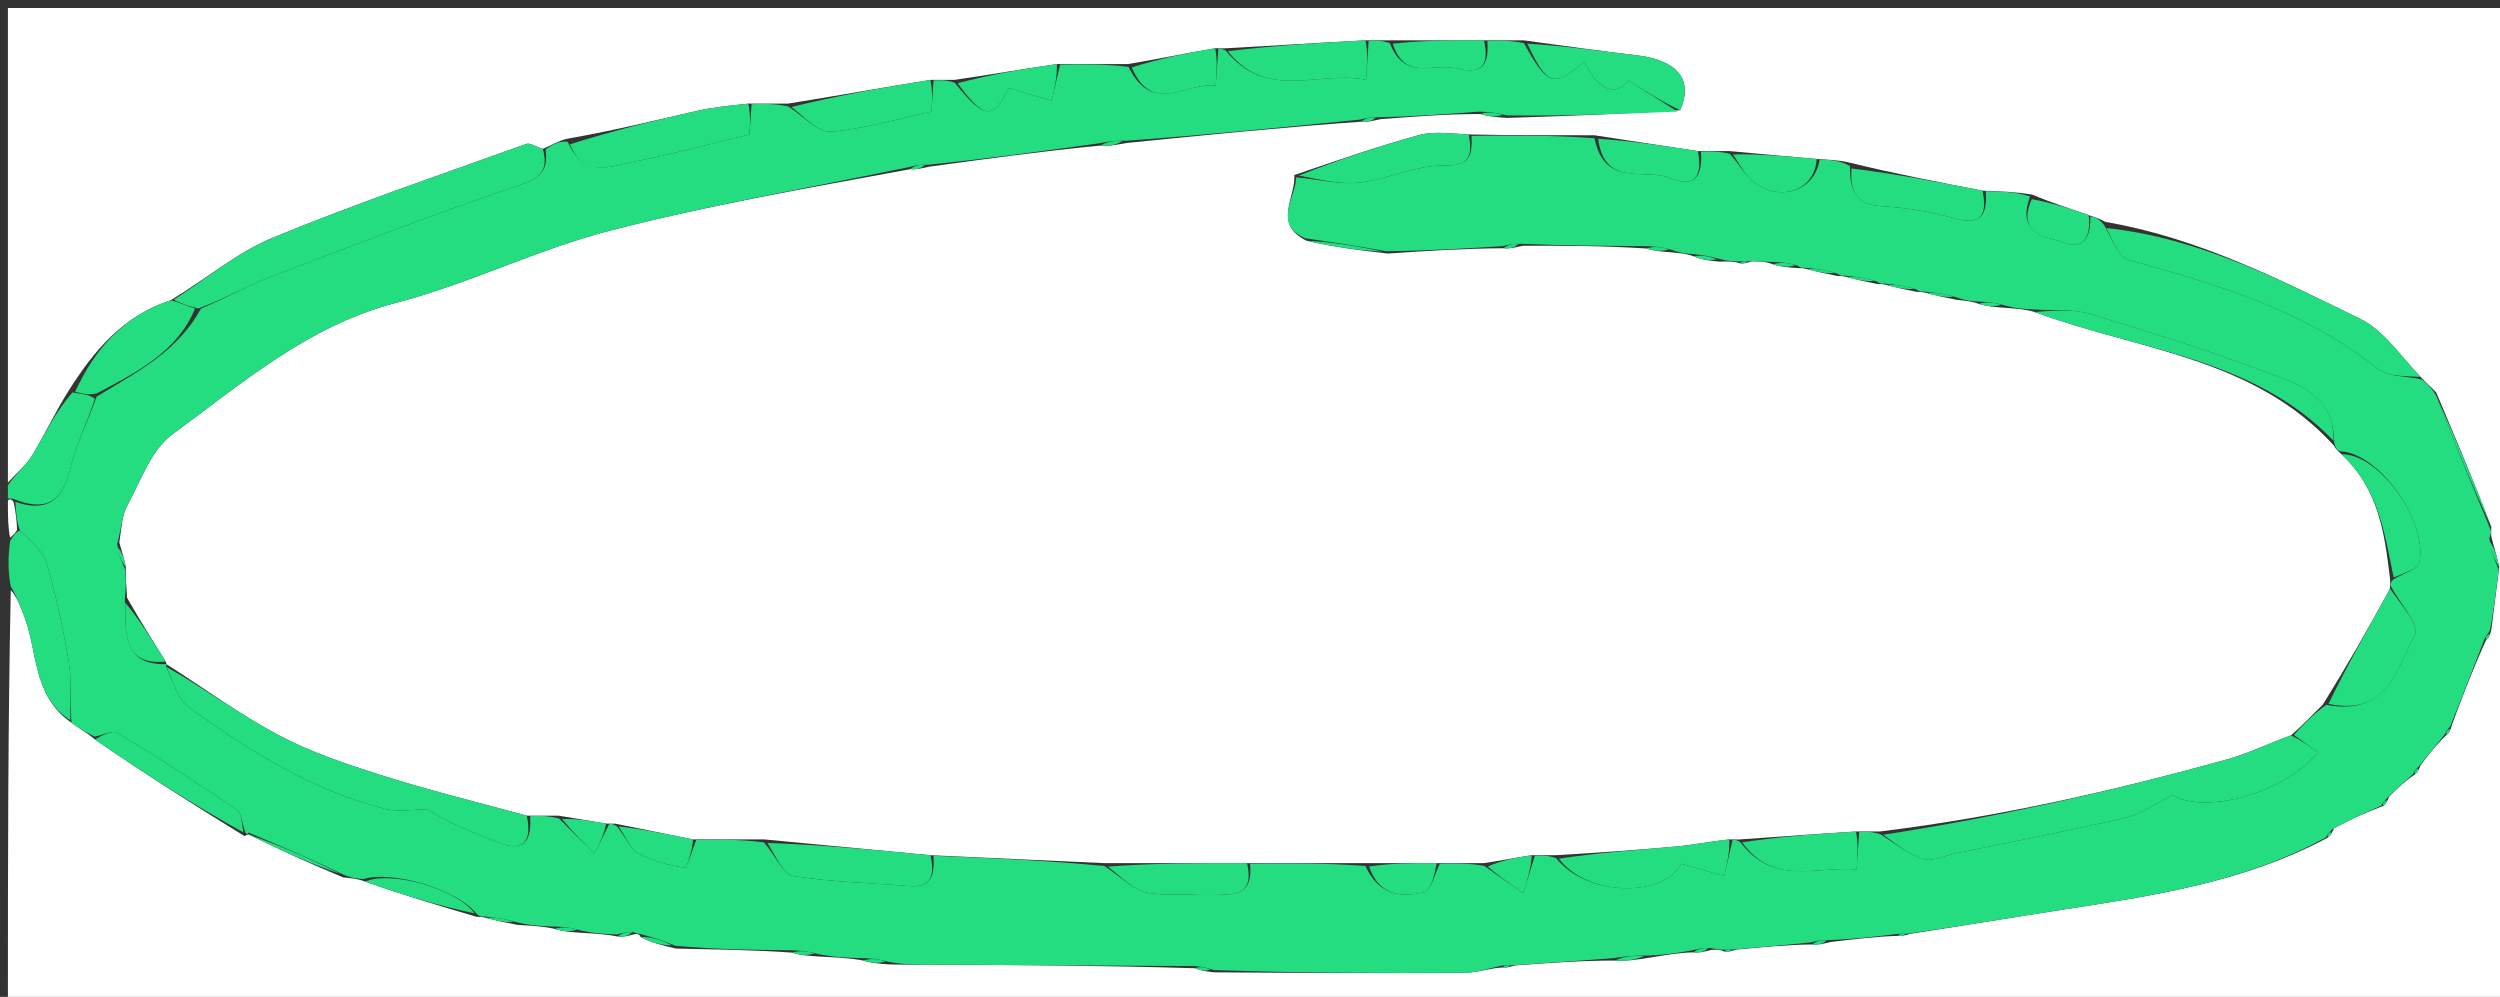 <svg version="1.1" id="Layer_1" xmlns="http://www.w3.org/2000/svg" xmlns:xlink="http://www.w3.org/1999/xlink" x="0px" y="0px"
	 width="100%" viewBox="0 0 316 126" enable-background="new 0 0 316 126" xml:space="preserve">
<rect x="0" y="0" width="316" height="126" fill="#333333" stroke="none"/>
<path fill="#FFFFFF" opacity="1" stroke="none" 
	d="
M1,61 
	C1,41.01 1,21.02 1,1.015 
	C106.27,1.015 211.541,1.015 316.906,1.015 
	C316.906,42.916 316.906,84.832 316.906,126.874 
	C211.667,126.874 106.333,126.874 1,126.874 
	C1,109.587 1,92.262 1.362,74.597 
	C2.151,75.423 2.548,76.601 3.008,77.753 
	C4.808,82.258 4.036,87.903 9.03,91.352 
	C10.093,92.136 11.021,92.621 11.983,93.462 
	C18.219,97.757 24.422,101.695 30.894,105.676 
	C31.238,105.556 31.316,105.392 31.594,105.545 
	C35.53,107.518 39.265,109.176 43.366,110.903 
	C44.472,111.018 45.213,111.064 46.154,111.434 
	C50.902,113.116 55.452,114.475 60.259,115.889 
	C60.689,115.908 60.861,115.871 61.352,116 
	C62.78,116.389 63.889,116.611 65.407,116.903 
	C67.195,117.018 68.574,117.064 70.121,117.413 
	C71.191,117.755 72.095,117.794 73.33,117.897 
	C75.093,118.01 76.524,118.061 78.074,118.379 
	C78.812,118.468 79.43,118.288 80.255,118.073 
	C80.463,118.038 80.885,118.042 80.949,118.425 
	C82.342,119.15 83.67,119.492 85.459,119.903 
	C90.598,120.018 95.276,120.064 100.121,120.413 
	C101.191,120.755 102.095,120.794 103.419,120.903 
	C105.545,121.018 107.249,121.064 109.121,121.413 
	C110.191,121.755 111.095,121.794 112.394,121.903 
	C114.515,121.956 116.24,121.92 117.965,121.928 
	C128.961,121.983 139.958,122.049 151.087,122.389 
	C151.813,122.723 152.406,122.778 153.463,122.903 
	C164.344,122.982 174.763,123.031 185.18,122.957 
	C186.752,122.946 188.319,122.361 189.986,122.288 
	C190.426,122.371 190.768,122.206 191.55,122.024 
	C195.978,121.708 199.966,121.409 204.125,121.415 
	C205.547,121.516 206.798,121.312 208.433,121.063 
	C210.53,120.716 212.242,120.413 214.074,120.379 
	C214.812,120.468 215.43,120.288 216.352,120.064 
	C217.068,120.027 217.478,120.034 217.986,120.288 
	C218.426,120.371 218.768,120.206 219.526,120.024 
	C222.945,119.708 225.95,119.409 229.074,119.379 
	C229.812,119.468 230.43,119.288 231.458,119.063 
	C234.542,118.693 237.215,118.367 239.986,118.288 
	C240.426,118.371 240.768,118.206 241.541,118.024 
	C248.163,117.005 254.351,115.969 260.551,115.01 
	C272.06,113.23 283.596,111.566 294.27,105.857 
	C294.626,105.594 294.729,105.308 295.011,104.702 
	C297.132,103.533 299.076,102.683 301.27,101.857 
	C301.626,101.594 301.73,101.308 301.969,100.723 
	C303.076,99.56 304.047,98.697 305.27,97.857 
	C305.626,97.594 305.729,97.308 305.975,96.712 
	C307.084,95.212 308.052,94.023 309.27,92.857 
	C309.626,92.594 309.73,92.308 309.911,91.653 
	C311.332,87.801 312.675,84.317 314.27,80.857 
	C314.626,80.594 314.73,80.308 314.903,79.613 
	C315.259,76.803 315.546,74.401 315.902,71.645 
	C315.591,70.208 315.212,69.124 314.889,67.78 
	C314.908,67.346 314.871,67.172 314.901,66.6 
	C312.66,60.763 310.351,55.324 307.943,49.621 
	C307.267,48.89 306.691,48.424 305.964,47.64 
	C303.358,44.941 301.297,41.75 298.375,40.324 
	C288.126,35.325 277.9,30.065 266.118,28.046 
	C265.306,27.582 264.759,27.464 264.007,27.188 
	C261.569,26.335 259.336,25.641 256.885,24.607 
	C254.778,24.233 252.889,24.2 250.593,24.097 
	C244.805,22.981 239.424,21.933 233.852,20.569 
	C232.441,20.224 231.221,20.195 229.621,20.098 
	C225.827,19.741 222.414,19.454 218.604,19.097 
	C217.139,19.074 216.07,19.121 214.612,19.098 
	C210.149,18.408 206.074,17.787 201.537,17.097 
	C196.05,17.074 191.024,17.12 185.657,16.994 
	C183.317,16.882 181.214,16.563 179.34,17.077 
	C174.16,18.496 169.074,20.263 163.605,22.121 
	C163.799,24.941 160.835,28.299 165.141,30.43 
	C168.569,31.202 171.809,31.655 175.435,32.05 
	C180.533,31.698 185.244,31.405 190.074,31.379 
	C190.812,31.468 191.43,31.288 192.509,31.063 
	C197.965,31.049 202.959,31.079 208.121,31.413 
	C209.191,31.755 210.095,31.794 211.364,31.903 
	C212.47,32.018 213.211,32.064 214.073,32.396 
	C215.141,32.829 216.089,32.975 217.391,33.07 
	C218.46,33.028 219.174,33.035 219.986,33.288 
	C220.426,33.371 220.768,33.206 221.467,33.025 
	C222.533,33.042 223.243,33.076 224.121,33.413 
	C225.191,33.755 226.095,33.794 227.257,33.889 
	C227.688,33.908 227.861,33.871 228.352,34 
	C229.78,34.389 230.889,34.611 232.257,34.889 
	C232.688,34.908 232.861,34.871 233.352,35 
	C234.78,35.389 235.889,35.611 237.257,35.889 
	C237.688,35.908 237.861,35.871 238.352,36 
	C239.78,36.389 240.889,36.611 242.257,36.889 
	C242.688,36.908 242.861,36.871 243.352,37 
	C244.78,37.389 245.889,37.611 247.363,37.903 
	C248.47,38.018 249.212,38.064 250.121,38.413 
	C251.191,38.755 252.095,38.794 253.39,38.903 
	C254.839,39.018 255.896,39.064 257.156,39.435 
	C270.294,44.285 284.831,45.129 295.027,56.341 
	C295.281,56.856 295.544,57.014 295.945,57.409 
	C300.681,61.79 301.408,67.402 302.111,73.257 
	C302.092,73.683 302.129,73.854 302.098,74.41 
	C299.314,79.516 296.6,84.237 293.596,89.08 
	C292.187,90.432 291.069,91.663 289.579,92.948 
	C286.654,94.006 284.166,95.245 281.536,95.975 
	C267.221,99.949 252.752,103.24 237.629,105.098 
	C236.505,105.075 235.753,105.121 234.591,105.099 
	C229.464,105.409 224.747,105.788 219.772,106.111 
	C219.343,106.092 219.172,106.129 218.584,106.099 
	C216.12,106.354 214.082,106.79 212.021,106.979 
	C207.02,107.436 202.008,107.778 196.629,108.098 
	C195.505,108.075 194.753,108.121 193.615,108.098 
	C191.486,108.409 189.743,108.788 187.576,109.097 
	C185.435,109.074 183.718,109.12 181.607,109.098 
	C178.475,109.074 175.738,109.121 172.539,109.097 
	C167.385,109.074 162.693,109.12 157.62,109.098 
	C151.493,109.075 145.747,109.121 139.547,109.097 
	C132.063,108.741 125.032,108.454 117.611,108.097 
	C110.481,107.408 103.74,106.787 96.553,106.097 
	C93.405,106.074 90.703,106.12 87.599,106.097 
	C84.142,105.408 81.086,104.787 77.772,104.111 
	C77.344,104.092 77.172,104.129 76.613,104.098 
	C74.484,103.741 72.742,103.454 70.604,103.097 
	C69.139,103.074 68.07,103.121 66.592,103.097 
	C60.173,101.362 54.112,99.859 48.17,97.978 
	C43.753,96.579 39.284,95.082 35.214,92.922 
	C30.289,90.308 25.759,86.948 21.034,83.95 
	C21.011,83.989 21.089,83.942 20.945,83.627 
	C19.237,80.858 17.672,78.405 16.063,75.557 
	C15.956,74.108 15.895,73.053 15.902,71.659 
	C15.683,70.53 15.395,69.741 15.077,68.557 
	C15.367,66.748 15.398,65.178 16.064,63.952 
	C17.772,60.802 19.085,56.88 21.765,54.918 
	C30.598,48.449 38.933,41.174 50.083,38.27 
	C59.253,35.882 67.913,31.532 77.085,29.156 
	C89.565,25.924 102.318,23.743 115.074,21.379 
	C115.812,21.468 116.43,21.288 117.485,21.064 
	C124.933,20.049 131.943,19.08 139.103,18.4 
	C140.184,18.496 141.116,18.302 142.488,18.063 
	C152.604,17.049 162.279,16.08 172.074,15.379 
	C172.812,15.468 173.43,15.288 174.498,15.064 
	C178.951,14.716 182.952,14.413 187.121,14.413 
	C188.191,14.755 189.095,14.794 190.462,14.903 
	C197.967,14.684 205.008,14.395 212.362,13.934 
	C214.106,10.049 211.964,7.588 206.921,6.992 
	C202.274,6.444 197.64,5.78 192.588,5.097 
	C190.783,5.074 189.392,5.12 187.588,5.097 
	C183.45,5.074 179.725,5.12 175.629,5.098 
	C174.505,5.075 173.753,5.121 172.601,5.099 
	C166.477,5.409 160.753,5.788 154.772,6.111 
	C154.343,6.092 154.172,6.129 153.596,6.099 
	C149.794,6.743 146.397,7.455 142.598,8.098 
	C139.464,8.075 136.732,8.121 133.586,8.099 
	C129.115,8.743 125.058,9.455 120.629,10.098 
	C119.505,10.075 118.753,10.121 117.604,10.099 
	C111.472,11.076 105.736,12.121 99.588,13.097 
	C97.783,13.074 96.392,13.12 94.594,13.099 
	C92.137,13.355 90.062,13.568 88.043,14.026 
	C82.682,15.24 77.344,16.56 71.724,17.528 
	C70.621,17.772 69.79,18.328 68.621,18.815 
	C67.693,18.546 66.99,18.024 66.533,18.189 
	C55.805,22.055 44.986,25.708 34.454,30.056 
	C29.971,31.906 26.099,35.236 21.578,37.948 
	C15.481,39.968 11.925,44.274 8.683,49.371 
	C6.96,52.123 5.689,54.856 4.147,57.427 
	C3.344,58.766 2.064,59.818 1,61 
z"/>
<path fill="#24DD80" opacity="1" stroke="none" 
	d="
M8.896,91.052 
	C4.036,87.903 4.808,82.258 3.008,77.753 
	C2.548,76.601 2.151,75.423 1.362,74.128 
	C1,72.286 1,70.571 1.275,68.382 
	C1.756,67.605 1.961,67.303 2.526,67.053 
	C3.918,68.456 5.442,69.663 5.89,71.187 
	C7.091,75.27 7.995,79.461 8.69,83.664 
	C9.088,86.072 8.849,88.586 8.896,91.052 
z"/>
<path fill="#24DD80" opacity="1" stroke="none" 
	d="
M1,61.333 
	C2.064,59.818 3.344,58.766 4.147,57.427 
	C5.689,54.856 6.96,52.123 9.156,49.605 
	C10.645,49.836 11.323,49.918 11.999,50.39 
	C10.928,53.62 9.571,56.39 8.859,59.318 
	C7.863,63.415 5.791,64.757 1.663,63.039 
	C1.442,63.036 1,63 1,63 
	C1,62.556 1,62.111 1,61.333 
z"/>
<path fill="#FFFFFF" opacity="1" stroke="none" 
	d="
M1,63.417 
	C1,63 1.442,63.036 1.711,63.434 
	C2.043,64.888 2.105,65.945 2.167,67.002 
	C1.961,67.303 1.756,67.605 1.275,67.953 
	C1,66.611 1,65.222 1,63.417 
z"/>
<path fill="#24DD80" opacity="1" stroke="none" 
	d="
M2.526,67.053 
	C2.105,65.945 2.043,64.888 1.933,63.436 
	C5.791,64.757 7.863,63.415 8.859,59.318 
	C9.571,56.39 10.928,53.62 12.226,50.121 
	C17.456,46.958 22.431,44.421 25.412,39 
	C28.573,37.669 31.243,36.13 34.086,35.044 
	C44.627,31.015 55.158,26.939 65.846,23.336 
	C68.553,22.423 69.274,21.323 68.96,18.883 
	C69.79,18.328 70.621,17.772 71.768,17.926 
	C73.84,22.583 77.095,21.021 79.811,20.501 
	C84.665,19.573 89.446,18.262 94.73,16.998 
	C94.797,16.057 94.899,14.612 95.001,13.167 
	C96.392,13.12 97.783,13.074 99.637,13.449 
	C101.747,14.856 103.473,16.774 105.029,16.645 
	C109.163,16.303 113.224,15.078 117.738,14.113 
	C117.811,13.017 117.906,11.592 118.001,10.167 
	C118.753,10.121 119.505,10.075 120.677,10.448 
	C124.421,15.143 125.556,15.132 127.481,11.144 
	C129.342,11.686 131.139,12.208 132.935,12.731 
	C133.29,11.209 133.645,9.688 134.001,8.167 
	C136.732,8.121 139.464,8.075 142.648,8.451 
	C145.699,14.661 149.859,10.362 153.667,10.813 
	C153.794,9.046 153.897,7.606 154.001,6.167 
	C154.172,6.129 154.343,6.092 154.948,6.412 
	C160.219,12.833 166.635,8.866 172.663,10.081 
	C172.804,8.036 172.902,6.601 173.001,5.167 
	C173.753,5.121 174.505,5.075 175.677,5.448 
	C177.546,10.311 181.254,7.93 184,8.626 
	C187.457,9.502 188.227,8.123 188.001,5.167 
	C189.392,5.12 190.783,5.074 192.634,5.452 
	C195.574,10.857 196.445,11.106 200.252,7.794 
	C202.007,11.419 204.237,12.288 205.833,10.176 
	C207.862,11.459 209.956,12.783 212.049,14.107 
	C205.008,14.395 197.967,14.684 190.405,14.585 
	C188.906,14.169 187.93,14.139 186.954,14.11 
	C182.952,14.413 178.951,14.716 174.349,14.819 
	C173.15,14.784 172.552,14.947 171.954,15.111 
	C162.279,16.08 152.604,17.049 142.304,17.794 
	C140.77,17.75 139.862,17.93 138.954,18.11 
	C131.943,19.08 124.933,20.049 117.335,20.819 
	C116.15,20.784 115.552,20.947 114.954,21.111 
	C102.318,23.743 89.565,25.924 77.085,29.156 
	C67.913,31.532 59.253,35.882 50.083,38.27 
	C38.933,41.174 30.598,48.449 21.765,54.918 
	C19.085,56.88 17.772,60.802 16.064,63.952 
	C15.398,65.178 15.367,66.748 14.812,68.739 
	C14.995,70.211 15.414,71.105 15.833,71.999 
	C15.895,73.053 15.956,74.108 15.778,75.772 
	C15.873,80.015 15.53,84.145 21.089,83.942 
	C21.089,83.942 21.011,83.989 21.017,84.342 
	C21.936,86.275 22.473,88.372 23.821,89.35 
	C31.441,94.876 39.414,99.861 48.664,102.24 
	C50.346,102.672 52.236,102.301 54.029,102.301 
	C56.76,104.059 59.892,105.285 63.025,106.508 
	C66.389,107.822 67.212,106.108 67.001,103.167 
	C68.07,103.121 69.139,103.074 70.651,103.454 
	C72.443,105.225 73.791,106.57 75.14,107.915 
	C75.76,106.666 76.38,105.416 77.001,104.167 
	C77.172,104.129 77.344,104.092 77.939,104.402 
	C79.117,105.813 79.646,107.292 80.674,107.85 
	C82.461,108.821 84.533,109.388 86.55,109.684 
	C86.855,109.729 87.508,107.398 88.001,106.167 
	C90.703,106.12 93.405,106.074 96.562,106.477 
	C98.081,108.247 98.993,110.52 100.239,110.721 
	C105.092,111.502 110.053,111.605 114.97,112.002 
	C117.953,112.243 118.102,110.323 118.001,108.167 
	C125.032,108.454 132.063,108.741 139.601,109.462 
	C141.781,110.93 143.355,112.572 145.149,112.863 
	C148.195,113.356 151.389,112.848 154.503,113.04 
	C157.501,113.226 158.262,111.745 158.001,109.167 
	C162.693,109.12 167.385,109.074 172.591,109.458 
	C174.351,113.316 177.268,113.41 179.997,112.787 
	C180.894,112.582 181.346,110.429 182.001,109.167 
	C183.718,109.12 185.435,109.074 187.625,109.449 
	C189.585,110.871 191.071,111.871 192.557,112.871 
	C193.038,111.303 193.519,109.735 194.001,108.167 
	C194.753,108.121 195.505,108.075 196.682,108.462 
	C200.699,113.438 210.349,113.404 212.494,109.17 
	C214.358,109.703 216.151,110.215 217.943,110.728 
	C218.296,109.207 218.648,107.687 219.001,106.167 
	C219.172,106.129 219.343,106.092 219.948,106.412 
	C224.2,112.036 229.514,109.461 234.678,109.896 
	C234.805,108.033 234.903,106.6 235.001,105.167 
	C235.753,105.121 236.505,105.075 237.677,105.445 
	C239.779,106.81 241.37,108.072 243.176,108.593 
	C244.323,108.924 245.788,108.153 247.111,107.88 
	C254.297,106.398 261.505,105.014 268.654,103.369 
	C270.517,102.94 272.194,101.701 274.652,100.492 
	C278.433,102.876 288.296,100.59 293.015,95.115 
	C291.98,94.366 290.965,93.63 289.95,92.894 
	C291.069,91.663 292.187,90.432 294.034,89.092 
	C301.913,90.582 302.978,84.265 305.268,80.238 
	C305.906,79.117 303.29,76.147 302.167,74.025 
	C302.129,73.854 302.092,73.683 302.502,73.254 
	C303.939,72.385 305.643,71.921 305.803,71.141 
	C306.89,65.852 300.76,57.351 295.885,57.042 
	C295.544,57.014 295.281,56.856 295.039,55.948 
	C295.011,50.274 290.986,48.73 287.421,47.391 
	C279.801,44.529 272.029,42.045 264.234,39.691 
	C261.956,39.004 259.389,39.277 256.954,39.11 
	C255.896,39.064 254.839,39.018 253.332,38.585 
	C251.906,38.169 250.93,38.139 249.954,38.11 
	C249.212,38.064 248.47,38.018 247.3,37.58 
	C245.592,37.07 244.313,36.952 243.033,36.833 
	C242.861,36.871 242.688,36.908 242.193,36.566 
	C240.592,36.07 239.313,35.952 238.033,35.833 
	C237.861,35.871 237.688,35.908 237.193,35.566 
	C235.592,35.07 234.313,34.952 233.033,34.833 
	C232.861,34.871 232.688,34.908 232.193,34.566 
	C230.592,34.07 229.313,33.952 228.033,33.833 
	C227.861,33.871 227.688,33.908 227.199,33.571 
	C225.906,33.169 224.93,33.139 223.954,33.11 
	C223.243,33.076 222.533,33.042 221.161,33.014 
	C220.296,33.027 220.092,33.034 219.889,33.042 
	C219.174,33.035 218.46,33.028 217.341,32.731 
	C215.942,32.331 214.947,32.22 213.953,32.109 
	C213.211,32.064 212.47,32.018 211.306,31.585 
	C209.906,31.169 208.93,31.139 207.954,31.11 
	C202.959,31.079 197.965,31.049 192.359,30.819 
	C191.15,30.784 190.552,30.947 189.954,31.111 
	C185.244,31.405 180.533,31.698 175.197,31.756 
	C171.366,31.049 168.16,30.58 164.954,30.11 
	C160.835,28.299 163.799,24.941 163.834,22.417 
	C166.91,22.715 169.461,23.365 171.899,23.073 
	C175.496,22.643 179.022,20.876 182.563,20.919 
	C185.92,20.961 186.103,19.558 185.999,17.167 
	C191.024,17.12 196.05,17.074 201.545,17.474 
	C202.821,23.796 207.953,21.192 211.072,22.502 
	C214.38,23.89 215.206,22.066 215.001,19.167 
	C216.07,19.121 217.139,19.074 218.652,19.448 
	C220.009,20.987 220.731,22.382 221.873,23.174 
	C225.315,25.563 229.428,23.953 230.001,20.167 
	C231.221,20.195 232.441,20.224 233.84,20.984 
	C233.792,24.536 234.889,25.899 237.919,26.074 
	C240.993,26.251 244.106,26.769 247.07,27.606 
	C250.511,28.578 251.2,27.035 251.001,24.167 
	C252.889,24.2 254.778,24.233 256.598,24.832 
	C254.813,29.785 258.748,29.892 260.965,30.696 
	C263.601,31.651 264.299,29.623 264.212,27.346 
	C264.759,27.464 265.306,27.582 265.98,28.48 
	C267.082,30.497 267.841,32.509 269.066,32.851 
	C280.196,35.958 291.213,39.149 300.49,46.573 
	C301.858,47.668 304.215,47.527 306.114,47.958 
	C306.691,48.424 307.267,48.89 307.936,50.015 
	C310.297,56.116 312.565,61.557 314.833,66.998 
	C314.871,67.172 314.908,67.346 314.657,68.014 
	C314.857,69.672 315.345,70.835 315.833,71.998 
	C315.546,74.401 315.259,76.803 314.728,79.705 
	C314.265,80.367 314.11,80.577 314.019,80.833 
	C312.675,84.317 311.332,87.801 309.736,91.744 
	C309.265,92.367 309.11,92.577 309.019,92.833 
	C308.052,94.023 307.084,95.212 305.8,96.803 
	C305.265,97.367 305.11,97.577 305.019,97.833 
	C304.047,98.697 303.076,99.56 301.793,100.814 
	C301.265,101.367 301.11,101.577 301.019,101.833 
	C299.076,102.683 297.132,103.533 294.836,104.794 
	C294.265,105.367 294.11,105.577 294.019,105.833 
	C283.596,111.566 272.06,113.23 260.551,115.01 
	C254.351,115.969 248.163,117.005 241.235,118.013 
	C240.296,118.027 240.092,118.034 239.889,118.042 
	C237.215,118.367 234.542,118.693 231.308,118.819 
	C230.15,118.784 229.552,118.947 228.954,119.111 
	C225.95,119.409 222.945,119.708 219.22,120.013 
	C218.296,120.027 218.092,120.034 217.889,120.042 
	C217.478,120.034 217.068,120.027 216.202,119.82 
	C215.15,119.784 214.552,119.947 213.954,120.111 
	C212.242,120.413 210.53,120.716 208.224,120.782 
	C206.405,120.734 205.179,120.922 203.954,121.11 
	C199.966,121.409 195.978,121.708 191.245,122.013 
	C190.296,122.027 190.092,122.034 189.889,122.042 
	C188.319,122.361 186.752,122.946 185.18,122.957 
	C174.763,123.031 164.344,122.982 153.421,122.617 
	C152.261,122.211 151.608,122.161 150.954,122.111 
	C139.958,122.049 128.961,121.983 117.965,121.928 
	C116.24,121.92 114.515,121.956 112.337,121.585 
	C110.906,121.169 109.93,121.14 108.954,121.11 
	C107.249,121.064 105.545,121.018 103.361,120.585 
	C101.906,120.169 100.93,120.14 99.954,120.11 
	C95.276,120.064 90.598,120.018 85.378,119.552 
	C83.518,118.769 82.202,118.405 80.885,118.042 
	C80.885,118.042 80.463,118.038 80.105,117.829 
	C79.15,117.784 78.552,117.947 77.954,118.111 
	C76.524,118.061 75.093,118.01 73.273,117.579 
	C71.906,117.169 70.93,117.14 69.954,117.11 
	C68.574,117.064 67.195,117.018 65.343,116.58 
	C63.592,116.07 62.313,115.952 61.033,115.833 
	C60.861,115.871 60.689,115.908 60.245,115.511 
	C57.746,112.348 49.452,110.001 45.954,111.11 
	C45.213,111.064 44.472,111.018 43.352,110.526 
	C39.113,108.463 35.253,106.846 31.393,105.229 
	C31.316,105.392 31.238,105.556 31.024,105.261 
	C30.573,103.949 30.515,102.718 29.903,102.306 
	C24.967,98.973 19.963,95.732 14.869,92.646 
	C14.225,92.255 12.938,92.926 11.949,93.105 
	C11.021,92.621 10.093,92.136 9.03,91.352 
	C8.849,88.586 9.088,86.072 8.69,83.664 
	C7.995,79.461 7.091,75.27 5.89,71.187 
	C5.442,69.663 3.918,68.456 2.526,67.053 
z"/>
<path fill="#24DD80" opacity="1" stroke="none" 
	d="
M289.579,92.948 
	C290.965,93.63 291.98,94.366 293.015,95.115 
	C288.296,100.59 278.433,102.876 274.652,100.492 
	C272.194,101.701 270.517,102.94 268.654,103.369 
	C261.505,105.014 254.297,106.398 247.111,107.88 
	C245.788,108.153 244.323,108.924 243.176,108.593 
	C241.37,108.072 239.779,106.81 238.049,105.514 
	C252.752,103.24 267.221,99.949 281.536,95.975 
	C284.166,95.245 286.654,94.006 289.579,92.948 
z"/>
<path fill="#24DD80" opacity="1" stroke="none" 
	d="
M68.621,18.815 
	C69.274,21.323 68.553,22.423 65.846,23.336 
	C55.158,26.939 44.627,31.015 34.086,35.044 
	C31.243,36.13 28.573,37.669 25.063,38.997 
	C23.519,38.627 22.734,38.261 21.95,37.894 
	C26.099,35.236 29.971,31.906 34.454,30.056 
	C44.986,25.708 55.805,22.055 66.533,18.189 
	C66.99,18.024 67.693,18.546 68.621,18.815 
z"/>
<path fill="#24DD80" opacity="1" stroke="none" 
	d="
M66.592,103.097 
	C67.212,106.108 66.389,107.822 63.025,106.508 
	C59.892,105.285 56.76,104.059 54.029,102.301 
	C52.236,102.301 50.346,102.672 48.664,102.24 
	C39.414,99.861 31.441,94.876 23.821,89.35 
	C22.473,88.372 21.936,86.275 21.041,84.303 
	C25.759,86.948 30.289,90.308 35.214,92.922 
	C39.284,95.082 43.753,96.579 48.17,97.978 
	C54.112,99.859 60.173,101.362 66.592,103.097 
z"/>
<path fill="#24DD80" opacity="1" stroke="none" 
	d="
M305.964,47.64 
	C304.215,47.527 301.858,47.668 300.49,46.573 
	C291.213,39.149 280.196,35.958 269.066,32.851 
	C267.841,32.509 267.082,30.497 266.245,28.826 
	C277.9,30.065 288.126,35.325 298.375,40.324 
	C301.297,41.75 303.358,44.941 305.964,47.64 
z"/>
<path fill="#24DD80" opacity="1" stroke="none" 
	d="
M94.594,13.099 
	C94.899,14.612 94.797,16.057 94.73,16.998 
	C89.446,18.262 84.665,19.573 79.811,20.501 
	C77.095,21.021 73.84,22.583 72.041,18.237 
	C77.344,16.56 82.682,15.24 88.043,14.026 
	C90.062,13.568 92.137,13.355 94.594,13.099 
z"/>
<path fill="#24DD80" opacity="1" stroke="none" 
	d="
M185.657,16.994 
	C186.103,19.558 185.92,20.961 182.563,20.919 
	C179.022,20.876 175.496,22.643 171.899,23.073 
	C169.461,23.365 166.91,22.715 164.18,22.189 
	C169.074,20.263 174.16,18.496 179.34,17.077 
	C181.214,16.563 183.317,16.882 185.657,16.994 
z"/>
<path fill="#24DD80" opacity="1" stroke="none" 
	d="
M218.584,106.099 
	C218.648,107.687 218.296,109.207 217.943,110.728 
	C216.151,110.215 214.358,109.703 212.494,109.17 
	C210.349,113.404 200.699,113.438 197.054,108.531 
	C202.008,107.778 207.02,107.436 212.021,106.979 
	C214.082,106.79 216.12,106.354 218.584,106.099 
z"/>
<path fill="#24DD80" opacity="1" stroke="none" 
	d="
M117.611,108.097 
	C118.102,110.323 117.953,112.243 114.97,112.002 
	C110.053,111.605 105.092,111.502 100.239,110.721 
	C98.993,110.52 98.081,108.247 97.007,106.546 
	C103.74,106.787 110.481,107.408 117.611,108.097 
z"/>
<path fill="#24DD80" opacity="1" stroke="none" 
	d="
M257.156,39.435 
	C259.389,39.277 261.956,39.004 264.234,39.691 
	C272.029,42.045 279.801,44.529 287.421,47.391 
	C290.986,48.73 295.011,50.274 294.969,55.722 
	C284.831,45.129 270.294,44.285 257.156,39.435 
z"/>
<path fill="#24DD80" opacity="1" stroke="none" 
	d="
M21.578,37.948 
	C22.734,38.261 23.519,38.627 24.651,38.997 
	C22.431,44.421 17.456,46.958 12.227,49.731 
	C11.323,49.918 10.645,49.836 9.495,49.519 
	C11.925,44.274 15.481,39.968 21.578,37.948 
z"/>
<path fill="#24DD80" opacity="1" stroke="none" 
	d="
M117.604,10.099 
	C117.906,11.592 117.811,13.017 117.738,14.113 
	C113.224,15.078 109.163,16.303 105.029,16.645 
	C103.473,16.774 101.747,14.856 100.05,13.519 
	C105.736,12.121 111.472,11.076 117.604,10.099 
z"/>
<path fill="#24DD80" opacity="1" stroke="none" 
	d="
M157.62,109.098 
	C158.262,111.745 157.501,113.226 154.503,113.04 
	C151.389,112.848 148.195,113.356 145.149,112.863 
	C143.355,112.572 141.781,110.93 140.054,109.531 
	C145.747,109.121 151.493,109.075 157.62,109.098 
z"/>
<path fill="#24DD80" opacity="1" stroke="none" 
	d="
M302.098,74.41 
	C303.29,76.147 305.906,79.117 305.268,80.238 
	C302.978,84.265 301.913,90.582 294.324,88.97 
	C296.6,84.237 299.314,79.516 302.098,74.41 
z"/>
<path fill="#24DD80" opacity="1" stroke="none" 
	d="
M172.601,5.099 
	C172.902,6.601 172.804,8.036 172.663,10.081 
	C166.635,8.866 160.219,12.833 155.205,6.468 
	C160.753,5.788 166.477,5.409 172.601,5.099 
z"/>
<path fill="#24DD80" opacity="1" stroke="none" 
	d="
M212.362,13.934 
	C209.956,12.783 207.862,11.459 205.833,10.176 
	C204.237,12.288 202.007,11.419 200.252,7.794 
	C196.445,11.106 195.574,10.857 193.047,5.522 
	C197.64,5.78 202.274,6.444 206.921,6.992 
	C211.964,7.588 214.106,10.049 212.362,13.934 
z"/>
<path fill="#24DD80" opacity="1" stroke="none" 
	d="
M250.593,24.097 
	C251.2,27.035 250.511,28.578 247.07,27.606 
	C244.106,26.769 240.993,26.251 237.919,26.074 
	C234.889,25.899 233.792,24.536 234.031,21.301 
	C239.424,21.933 244.805,22.981 250.593,24.097 
z"/>
<path fill="#24DD80" opacity="1" stroke="none" 
	d="
M295.945,57.409 
	C300.76,57.351 306.89,65.852 305.803,71.141 
	C305.643,71.921 303.939,72.385 302.558,72.998 
	C301.408,67.402 300.681,61.79 295.945,57.409 
z"/>
<path fill="#24DD80" opacity="1" stroke="none" 
	d="
M234.591,105.099 
	C234.903,106.6 234.805,108.033 234.678,109.896 
	C229.514,109.461 224.2,112.036 220.205,106.468 
	C224.747,105.788 229.464,105.409 234.591,105.099 
z"/>
<path fill="#24DD80" opacity="1" stroke="none" 
	d="
M11.983,93.462 
	C12.938,92.926 14.225,92.255 14.869,92.646 
	C19.963,95.732 24.967,98.973 29.903,102.306 
	C30.515,102.718 30.573,103.949 30.756,105.217 
	C24.422,101.695 18.219,97.757 11.983,93.462 
z"/>
<path fill="#24DD80" opacity="1" stroke="none" 
	d="
M214.612,19.098 
	C215.206,22.066 214.38,23.89 211.072,22.502 
	C207.953,21.192 202.821,23.796 202.007,17.544 
	C206.074,17.787 210.149,18.408 214.612,19.098 
z"/>
<path fill="#24DD80" opacity="1" stroke="none" 
	d="
M133.586,8.099 
	C133.645,9.688 133.29,11.209 132.935,12.731 
	C131.139,12.208 129.342,11.686 127.481,11.144 
	C125.556,15.132 124.421,15.143 121.049,10.517 
	C125.058,9.455 129.115,8.743 133.586,8.099 
z"/>
<path fill="#24DD80" opacity="1" stroke="none" 
	d="
M187.588,5.097 
	C188.227,8.123 187.457,9.502 184,8.626 
	C181.254,7.93 177.546,10.311 176.049,5.517 
	C179.725,5.12 183.45,5.074 187.588,5.097 
z"/>
<path fill="#24DD80" opacity="1" stroke="none" 
	d="
M153.596,6.099 
	C153.897,7.606 153.794,9.046 153.667,10.813 
	C149.859,10.362 145.699,14.661 143.05,8.52 
	C146.397,7.455 149.794,6.743 153.596,6.099 
z"/>
<path fill="#24DD80" opacity="1" stroke="none" 
	d="
M229.621,20.098 
	C229.428,23.953 225.315,25.563 221.873,23.174 
	C220.731,22.382 220.009,20.987 219.048,19.517 
	C222.414,19.454 225.827,19.741 229.621,20.098 
z"/>
<path fill="#24DD80" opacity="1" stroke="none" 
	d="
M181.607,109.098 
	C181.346,110.429 180.894,112.582 179.997,112.787 
	C177.268,113.41 174.351,113.316 173.053,109.527 
	C175.738,109.121 178.475,109.074 181.607,109.098 
z"/>
<path fill="#24DD80" opacity="1" stroke="none" 
	d="
M87.599,106.097 
	C87.508,107.398 86.855,109.729 86.55,109.684 
	C84.533,109.388 82.461,108.821 80.674,107.85 
	C79.646,107.292 79.117,105.813 78.196,104.457 
	C81.086,104.787 84.142,105.408 87.599,106.097 
z"/>
<path fill="#24DD80" opacity="1" stroke="none" 
	d="
M314.901,66.6 
	C312.565,61.557 310.297,56.116 308.035,50.28 
	C310.351,55.324 312.66,60.763 314.901,66.6 
z"/>
<path fill="#24DD80" opacity="1" stroke="none" 
	d="
M264.007,27.188 
	C264.299,29.623 263.601,31.651 260.965,30.696 
	C258.748,29.892 254.813,29.785 256.817,25.172 
	C259.336,25.641 261.569,26.335 264.007,27.188 
z"/>
<path fill="#24DD80" opacity="1" stroke="none" 
	d="
M46.154,111.434 
	C49.452,110.001 57.746,112.348 59.986,115.455 
	C55.452,114.475 50.902,113.116 46.154,111.434 
z"/>
<path fill="#24DD80" opacity="1" stroke="none" 
	d="
M31.594,105.545 
	C35.253,106.846 39.113,108.463 42.987,110.457 
	C39.265,109.176 35.53,107.518 31.594,105.545 
z"/>
<path fill="#24DD80" opacity="1" stroke="none" 
	d="
M193.615,108.098 
	C193.519,109.735 193.038,111.303 192.557,112.871 
	C191.071,111.871 189.585,110.871 188.05,109.519 
	C189.743,108.788 191.486,108.409 193.615,108.098 
z"/>
<path fill="#24DD80" opacity="1" stroke="none" 
	d="
M76.613,104.098 
	C76.38,105.416 75.76,106.666 75.14,107.915 
	C73.791,106.57 72.443,105.225 71.047,103.523 
	C72.742,103.454 74.484,103.741 76.613,104.098 
z"/>
<path fill="#24DD80" opacity="1" stroke="none" 
	d="
M165.141,30.43 
	C168.16,30.58 171.366,31.049 174.811,31.813 
	C171.809,31.655 168.569,31.202 165.141,30.43 
z"/>
<path fill="#24DD80" opacity="1" stroke="none" 
	d="
M20.945,83.627 
	C15.53,84.145 15.873,80.015 15.822,76.167 
	C17.672,78.405 19.237,80.858 20.945,83.627 
z"/>
<path fill="#24DD80" opacity="1" stroke="none" 
	d="
M204.125,121.415 
	C205.179,120.922 206.405,120.734 207.839,120.827 
	C206.798,121.312 205.547,121.516 204.125,121.415 
z"/>
<path fill="#24DD80" opacity="1" stroke="none" 
	d="
M80.949,118.425 
	C82.202,118.405 83.518,118.769 84.916,119.483 
	C83.67,119.492 82.342,119.15 80.949,118.425 
z"/>
<path fill="#24DD80" opacity="1" stroke="none" 
	d="
M214.073,32.396 
	C214.947,32.22 215.942,32.331 216.987,32.781 
	C216.089,32.975 215.141,32.829 214.073,32.396 
z"/>
<path fill="#24DD80" opacity="1" stroke="none" 
	d="
M61.352,116 
	C62.313,115.952 63.592,116.07 64.935,116.511 
	C63.889,116.611 62.78,116.389 61.352,116 
z"/>
<path fill="#24DD80" opacity="1" stroke="none" 
	d="
M233.352,35 
	C234.313,34.952 235.592,35.07 236.935,35.511 
	C235.889,35.611 234.78,35.389 233.352,35 
z"/>
<path fill="#24DD80" opacity="1" stroke="none" 
	d="
M315.902,71.645 
	C315.345,70.835 314.857,69.672 314.601,68.274 
	C315.212,69.124 315.591,70.208 315.902,71.645 
z"/>
<path fill="#24DD80" opacity="1" stroke="none" 
	d="
M243.352,37 
	C244.313,36.952 245.592,37.07 246.935,37.511 
	C245.889,37.611 244.78,37.389 243.352,37 
z"/>
<path fill="#24DD80" opacity="1" stroke="none" 
	d="
M238.352,36 
	C239.313,35.952 240.592,36.07 241.935,36.511 
	C240.889,36.611 239.78,36.389 238.352,36 
z"/>
<path fill="#24DD80" opacity="1" stroke="none" 
	d="
M228.352,34 
	C229.313,33.952 230.592,34.07 231.935,34.511 
	C230.889,34.611 229.78,34.389 228.352,34 
z"/>
<path fill="#24DD80" opacity="1" stroke="none" 
	d="
M109.121,121.413 
	C109.93,121.14 110.906,121.169 111.941,121.516 
	C111.095,121.794 110.191,121.755 109.121,121.413 
z"/>
<path fill="#24DD80" opacity="1" stroke="none" 
	d="
M70.121,117.413 
	C70.93,117.14 71.906,117.169 72.941,117.516 
	C72.095,117.794 71.191,117.755 70.121,117.413 
z"/>
<path fill="#24DD80" opacity="1" stroke="none" 
	d="
M15.902,71.659 
	C15.414,71.105 14.995,70.211 14.842,69.135 
	C15.395,69.741 15.683,70.53 15.902,71.659 
z"/>
<path fill="#24DD80" opacity="1" stroke="none" 
	d="
M139.103,18.4 
	C139.862,17.93 140.77,17.75 141.863,17.839 
	C141.116,18.302 140.184,18.496 139.103,18.4 
z"/>
<path fill="#24DD80" opacity="1" stroke="none" 
	d="
M100.121,120.413 
	C100.93,120.14 101.906,120.169 102.941,120.516 
	C102.095,120.794 101.191,120.755 100.121,120.413 
z"/>
<path fill="#24DD80" opacity="1" stroke="none" 
	d="
M208.121,31.413 
	C208.93,31.139 209.906,31.169 210.941,31.516 
	C210.095,31.794 209.191,31.755 208.121,31.413 
z"/>
<path fill="#24DD80" opacity="1" stroke="none" 
	d="
M224.121,33.413 
	C224.93,33.139 225.906,33.169 226.941,33.516 
	C226.095,33.794 225.191,33.755 224.121,33.413 
z"/>
<path fill="#24DD80" opacity="1" stroke="none" 
	d="
M250.121,38.413 
	C250.93,38.139 251.906,38.169 252.941,38.516 
	C252.095,38.794 251.191,38.755 250.121,38.413 
z"/>
<path fill="#24DD80" opacity="1" stroke="none" 
	d="
M187.121,14.413 
	C187.93,14.139 188.906,14.169 189.941,14.516 
	C189.095,14.794 188.191,14.755 187.121,14.413 
z"/>
<path fill="#24DD80" opacity="1" stroke="none" 
	d="
M78.074,118.379 
	C78.552,117.947 79.15,117.784 79.898,117.864 
	C79.43,118.288 78.812,118.468 78.074,118.379 
z"/>
<path fill="#24DD80" opacity="1" stroke="none" 
	d="
M229.074,119.379 
	C229.552,118.947 230.15,118.784 230.898,118.864 
	C230.43,119.288 229.812,119.468 229.074,119.379 
z"/>
<path fill="#24DD80" opacity="1" stroke="none" 
	d="
M190.074,31.379 
	C190.552,30.947 191.15,30.784 191.898,30.864 
	C191.43,31.288 190.812,31.468 190.074,31.379 
z"/>
<path fill="#24DD80" opacity="1" stroke="none" 
	d="
M214.074,120.379 
	C214.552,119.947 215.15,119.784 215.898,119.864 
	C215.43,120.288 214.812,120.468 214.074,120.379 
z"/>
<path fill="#24DD80" opacity="1" stroke="none" 
	d="
M115.074,21.379 
	C115.552,20.947 116.15,20.784 116.898,20.864 
	C116.43,21.288 115.812,21.468 115.074,21.379 
z"/>
<path fill="#24DD80" opacity="1" stroke="none" 
	d="
M172.074,15.379 
	C172.552,14.947 173.15,14.784 173.898,14.864 
	C173.43,15.288 172.812,15.468 172.074,15.379 
z"/>
<path fill="#24DD80" opacity="1" stroke="none" 
	d="
M151.087,122.389 
	C151.608,122.161 152.261,122.211 152.957,122.547 
	C152.406,122.778 151.813,122.723 151.087,122.389 
z"/>
<path fill="#24DD80" opacity="1" stroke="none" 
	d="
M294.27,105.857 
	C294.11,105.577 294.265,105.367 294.658,105.113 
	C294.729,105.308 294.626,105.594 294.27,105.857 
z"/>
<path fill="#24DD80" opacity="1" stroke="none" 
	d="
M301.27,101.857 
	C301.11,101.577 301.265,101.367 301.658,101.113 
	C301.73,101.308 301.626,101.594 301.27,101.857 
z"/>
<path fill="#24DD80" opacity="1" stroke="none" 
	d="
M305.27,97.857 
	C305.11,97.577 305.265,97.367 305.658,97.113 
	C305.729,97.308 305.626,97.594 305.27,97.857 
z"/>
<path fill="#24DD80" opacity="1" stroke="none" 
	d="
M309.27,92.857 
	C309.11,92.577 309.265,92.367 309.658,92.113 
	C309.73,92.308 309.626,92.594 309.27,92.857 
z"/>
<path fill="#24DD80" opacity="1" stroke="none" 
	d="
M314.27,80.857 
	C314.11,80.577 314.265,80.367 314.658,80.113 
	C314.73,80.308 314.626,80.594 314.27,80.857 
z"/>
<path fill="#24DD80" opacity="1" stroke="none" 
	d="
M219.986,33.288 
	C220.092,33.034 220.296,33.027 220.806,33.031 
	C220.768,33.206 220.426,33.371 219.986,33.288 
z"/>
<path fill="#24DD80" opacity="1" stroke="none" 
	d="
M239.986,118.288 
	C240.092,118.034 240.296,118.027 240.806,118.031 
	C240.768,118.206 240.426,118.371 239.986,118.288 
z"/>
<path fill="#24DD80" opacity="1" stroke="none" 
	d="
M217.986,120.288 
	C218.092,120.034 218.296,120.027 218.806,120.031 
	C218.768,120.206 218.426,120.371 217.986,120.288 
z"/>
<path fill="#24DD80" opacity="1" stroke="none" 
	d="
M189.986,122.288 
	C190.092,122.034 190.296,122.027 190.806,122.031 
	C190.768,122.206 190.426,122.371 189.986,122.288 
z"/>
</svg>